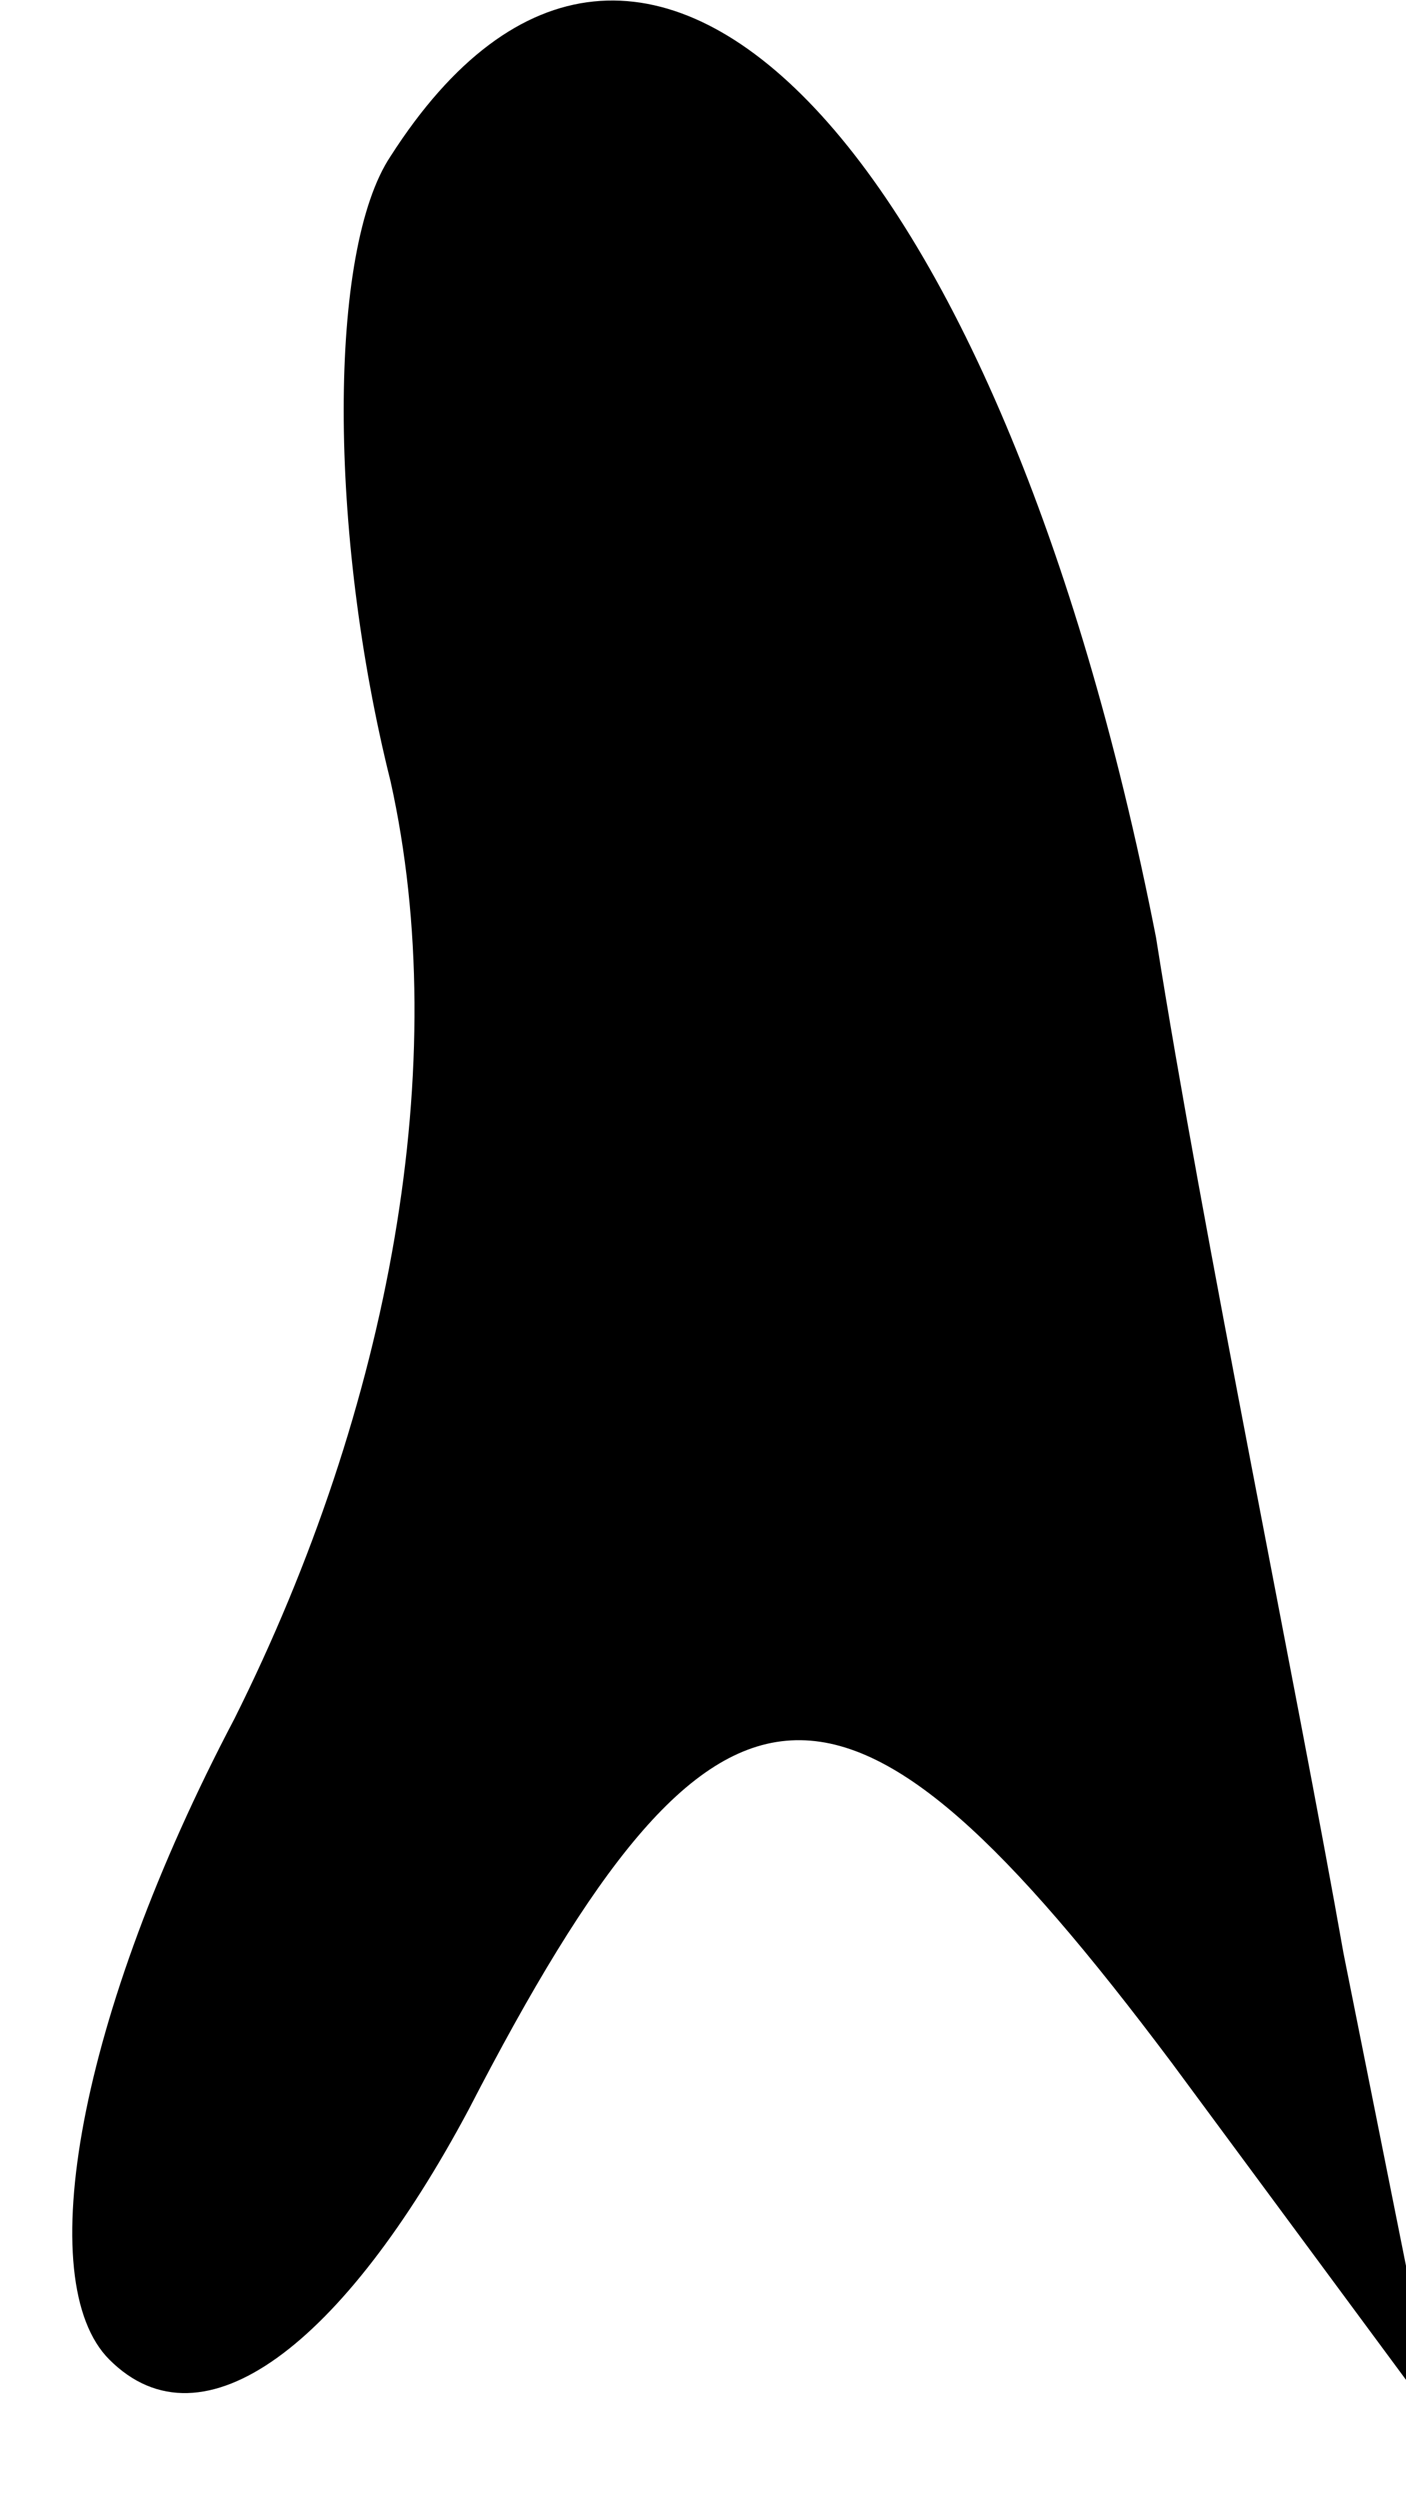 <?xml version="1.0" standalone="no"?>
<!DOCTYPE svg PUBLIC "-//W3C//DTD SVG 20010904//EN"
 "http://www.w3.org/TR/2001/REC-SVG-20010904/DTD/svg10.dtd">
<svg version="1.0" xmlns="http://www.w3.org/2000/svg"
 width="9pt" height="16pt" viewBox="0 0 9 16"
 preserveAspectRatio="xMidYMid meet">
<g transform="translate(0,16) scale(0.1,-0.1)"
fill="#000000" stroke="none">
<path fill="#000000" stroke="none" d="M25 150 c-4 -6 -4 -24 0 -40 4 -18 0
-40 -10 -60 -10 -19 -13 -36 -8 -41 6 -6 15 1 23 16 16 31 24 31 45 3 l17 -23
-6 30 c-3 17 -9 46 -12 65 -10 51 -33 75 -49 50z"/>
</g>
</svg>
